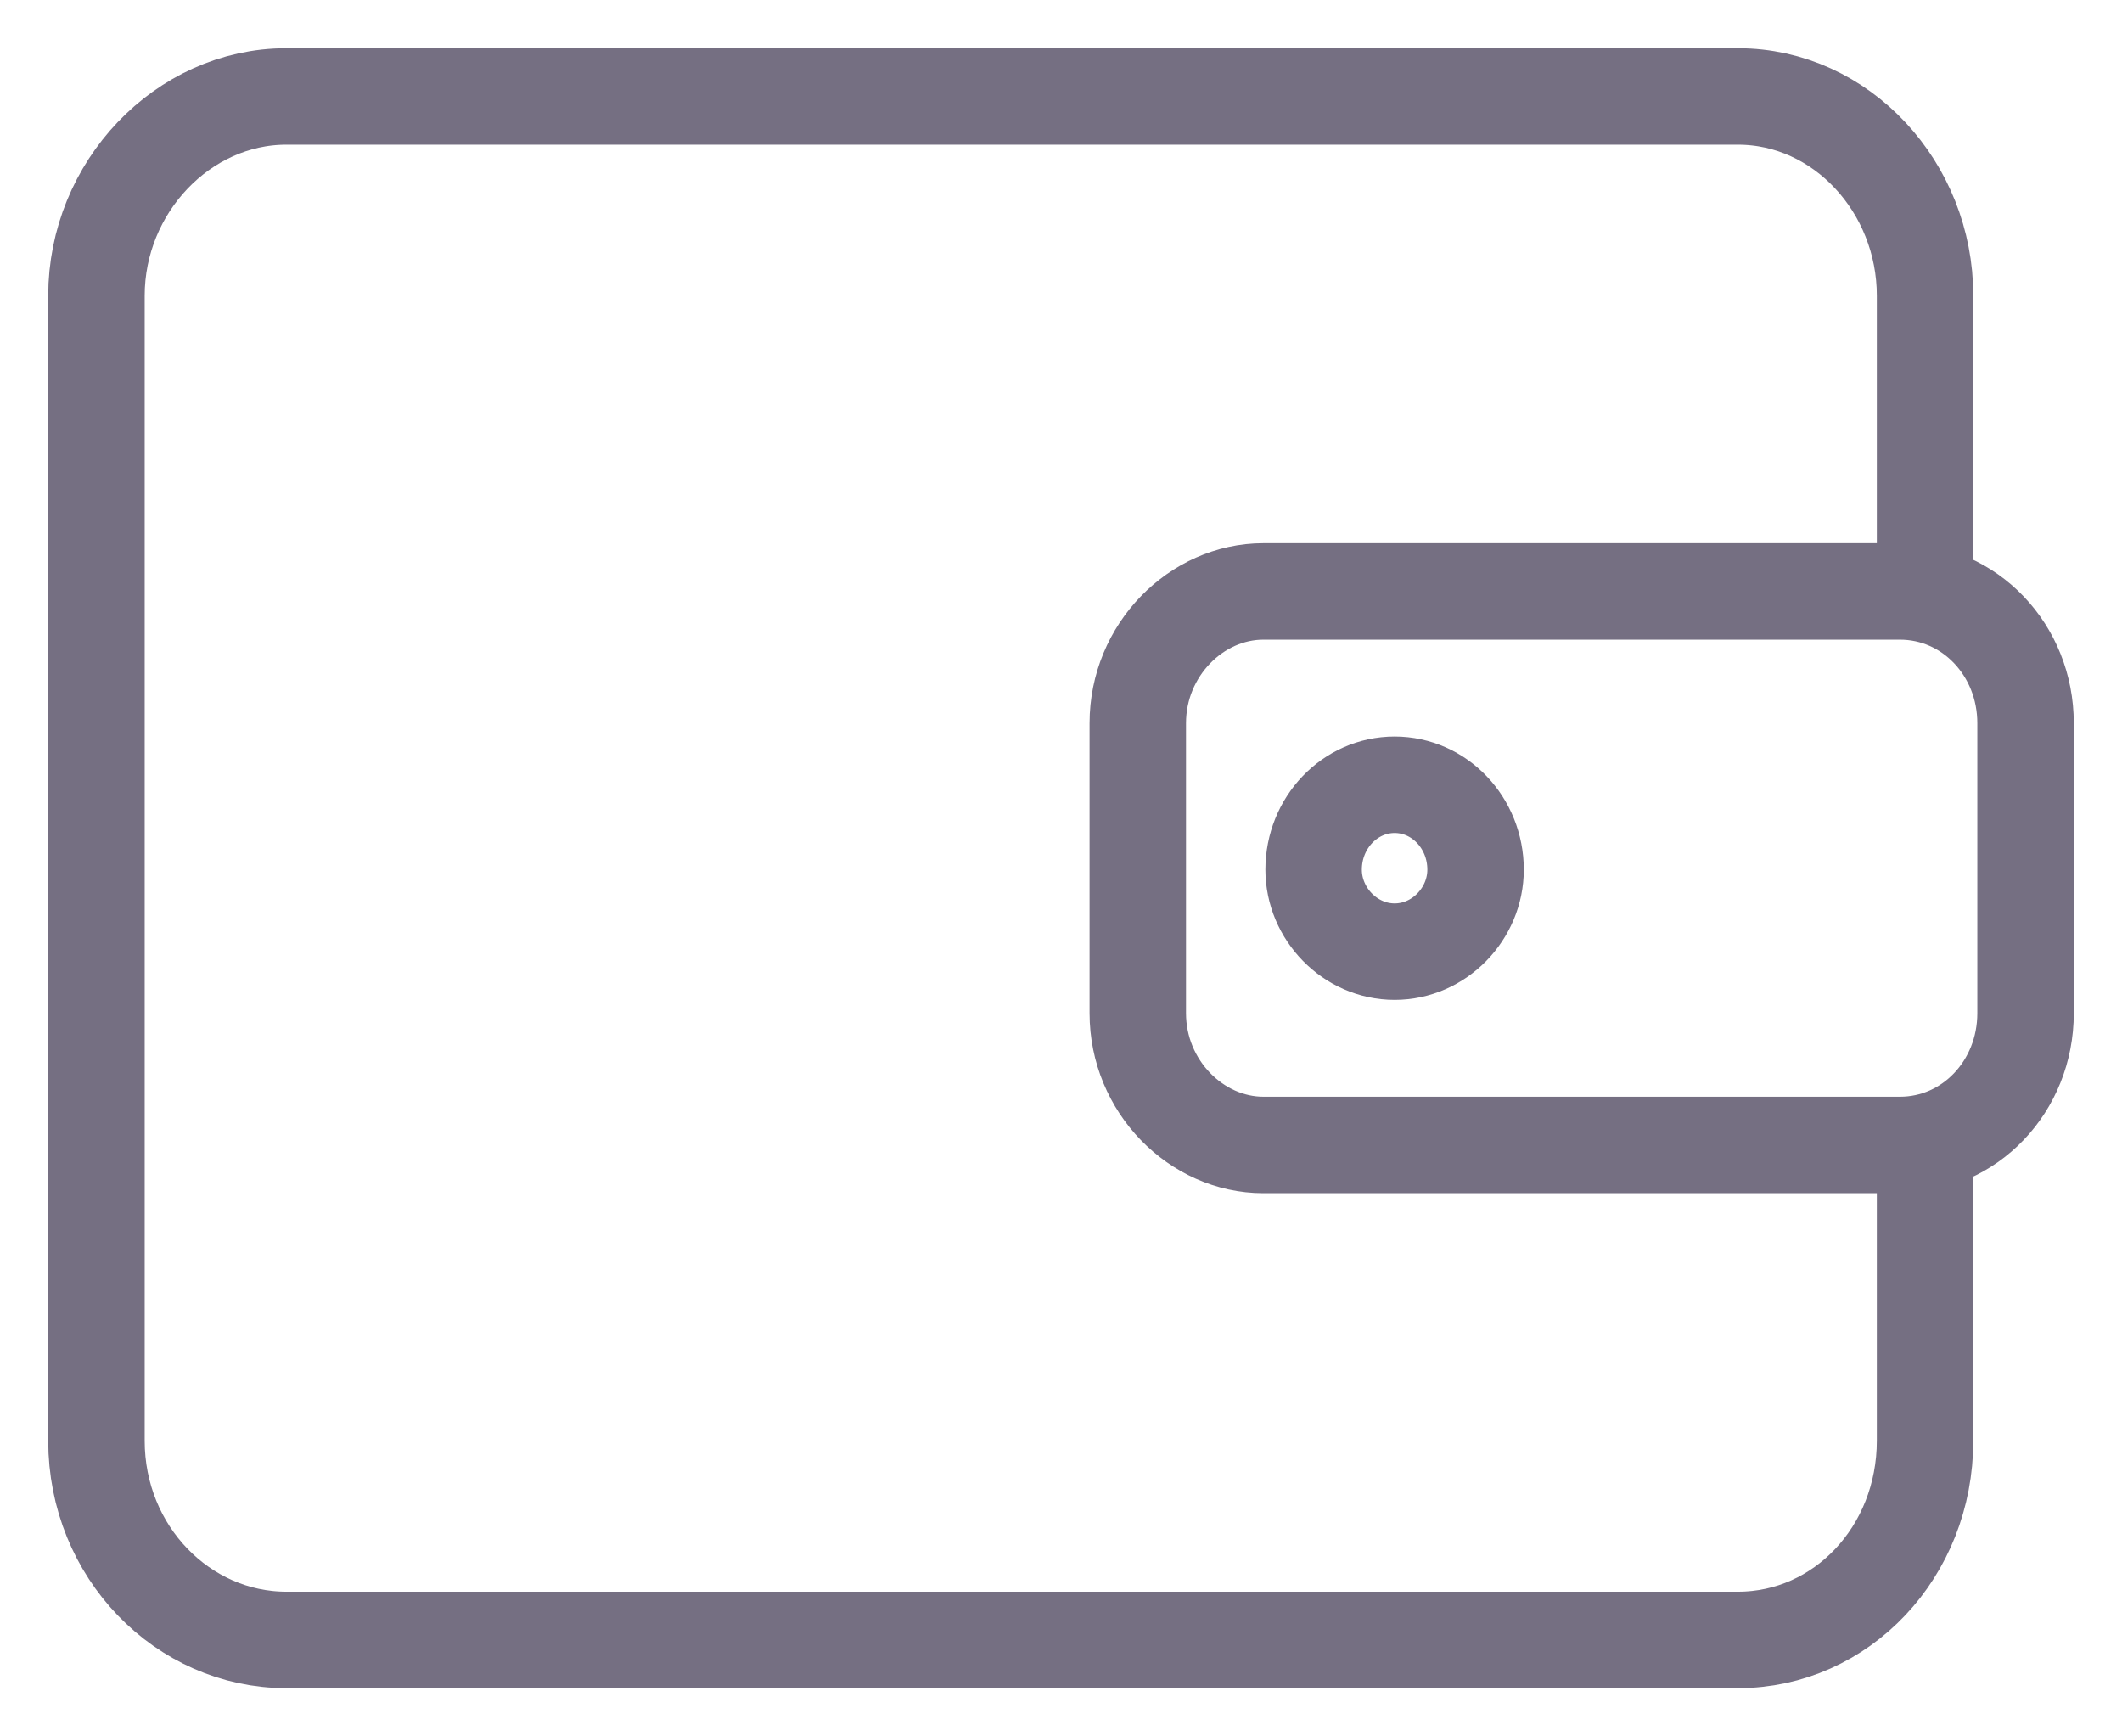 <svg width="22" height="18" viewBox="0 0 22 18" fill="none" xmlns="http://www.w3.org/2000/svg">
    <path d="M19.958 11.839V14.935C19.958 16.089 19.09 17 18.019 17H2.968C1.897 17 1 16.089 1 14.935V3.065C1 1.941 1.897 1 2.968 1H18.019C19.09 1 19.958 1.941 19.958 3.065V6.161M13.098 6.131H19.698C20.421 6.131 21 6.738 21 7.497V10.503C21 11.262 20.421 11.869 19.698 11.869H13.098C12.404 11.869 11.796 11.262 11.796 10.503V7.497C11.796 6.738 12.404 6.131 13.098 6.131ZM14.459 8.135C14.922 8.135 15.298 8.529 15.298 9.015C15.298 9.471 14.922 9.865 14.459 9.865C13.996 9.865 13.619 9.471 13.619 9.015C13.619 8.529 13.996 8.135 14.459 8.135Z" stroke="#756F82"/>
</svg>

